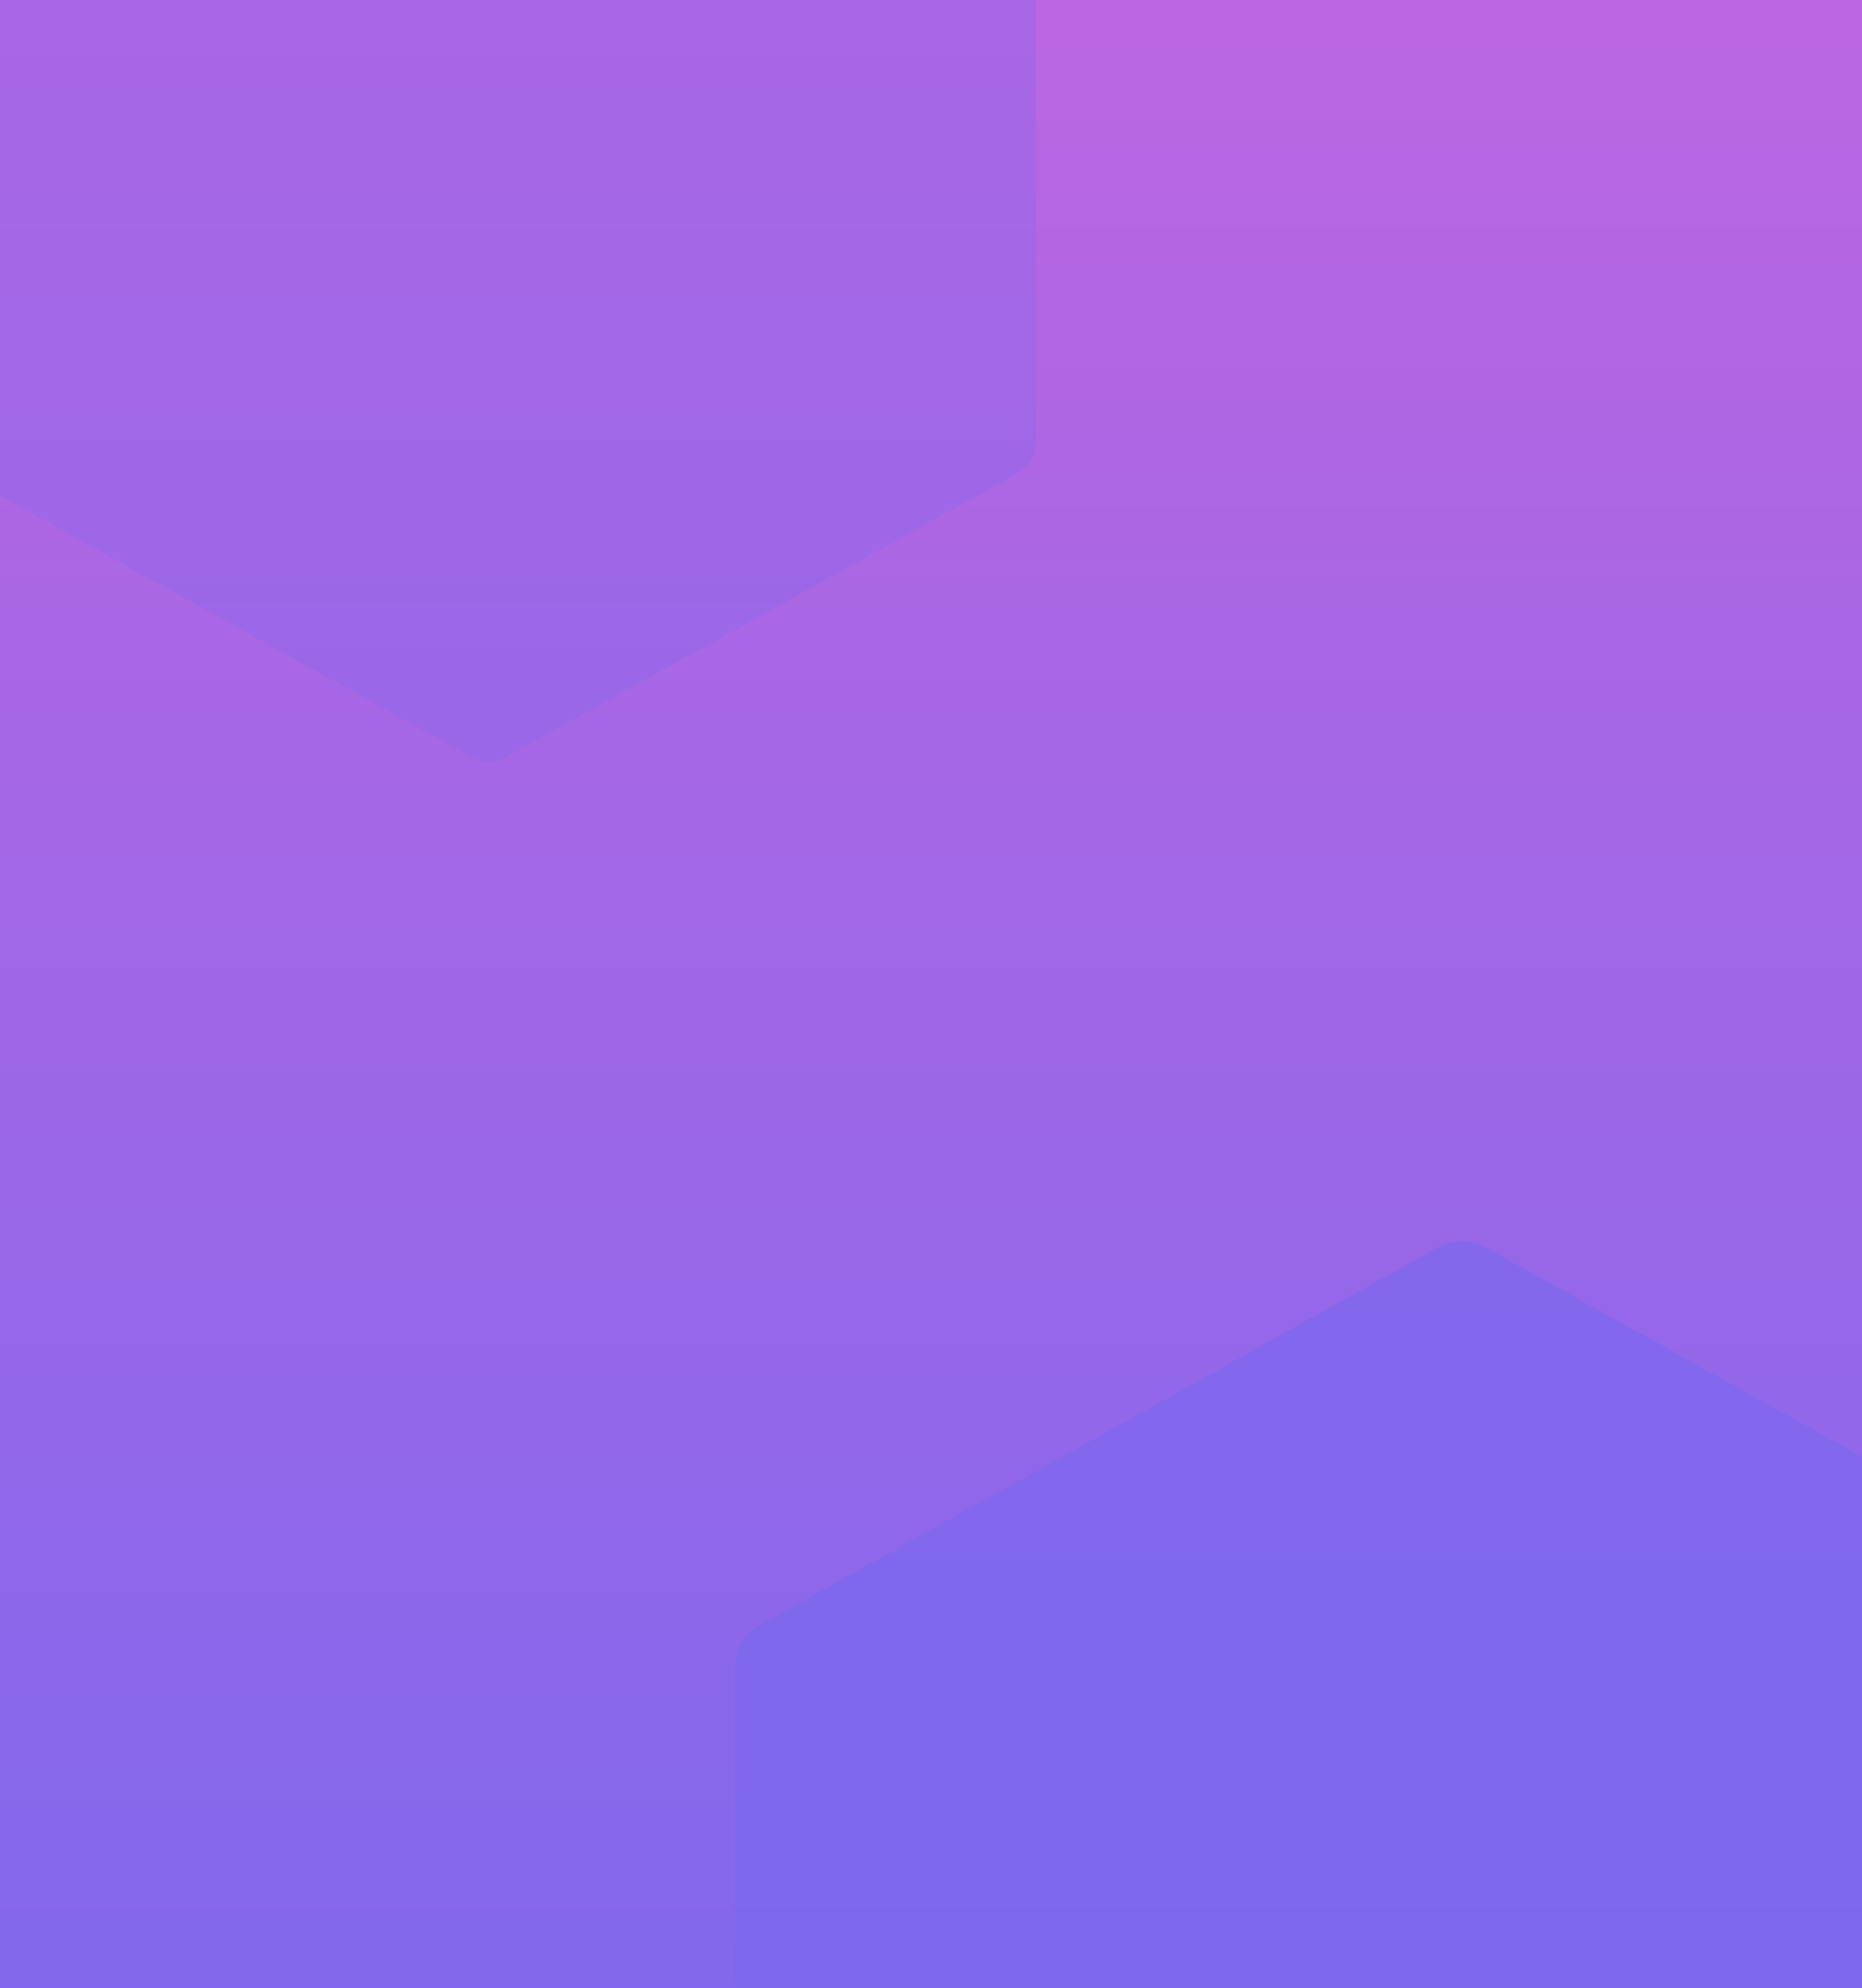 <svg width="768" height="820" fill="none" xmlns="http://www.w3.org/2000/svg"><g clip-path="url(#a)"><path fill="url(#b)" d="M0 0h768v820H0z"/><path opacity=".3" d="M-24 182.639V-50.639c0-5.26 2.92-10.12 7.658-12.75l210.184-116.639a15.857 15.857 0 0 1 15.316 0l210.184 116.64c4.739 2.63 7.658 7.49 7.658 12.75v233.277c0 5.26-2.919 10.12-7.658 12.75L209.158 312.028a15.857 15.857 0 0 1-15.316 0L-16.342 195.389c-4.739-2.63-7.658-7.49-7.658-12.75Z" fill="#7B68EE"/><path opacity=".7" d="M303 998.869V687.395c0-7.023 3.884-13.513 10.189-17.024l279.622-155.737c6.305-3.512 14.073-3.512 20.378 0l279.622 155.737c6.305 3.511 10.189 10.001 10.189 17.024V998.869c0 7.021-3.884 13.511-10.189 17.021l-279.622 155.74c-6.305 3.51-14.073 3.51-20.378 0l-279.622-155.74c-6.305-3.51-10.189-10-10.189-17.021Z" fill="#7B68EE"/></g><defs><linearGradient id="b" x1="384" y1="0" x2="384" y2="923.993" gradientUnits="userSpaceOnUse"><stop stop-color="#BB66E1"/><stop offset="1" stop-color="#7B68EE"/></linearGradient><clipPath id="a"><path fill="#fff" d="M0 0h768v820H0z"/></clipPath></defs></svg>